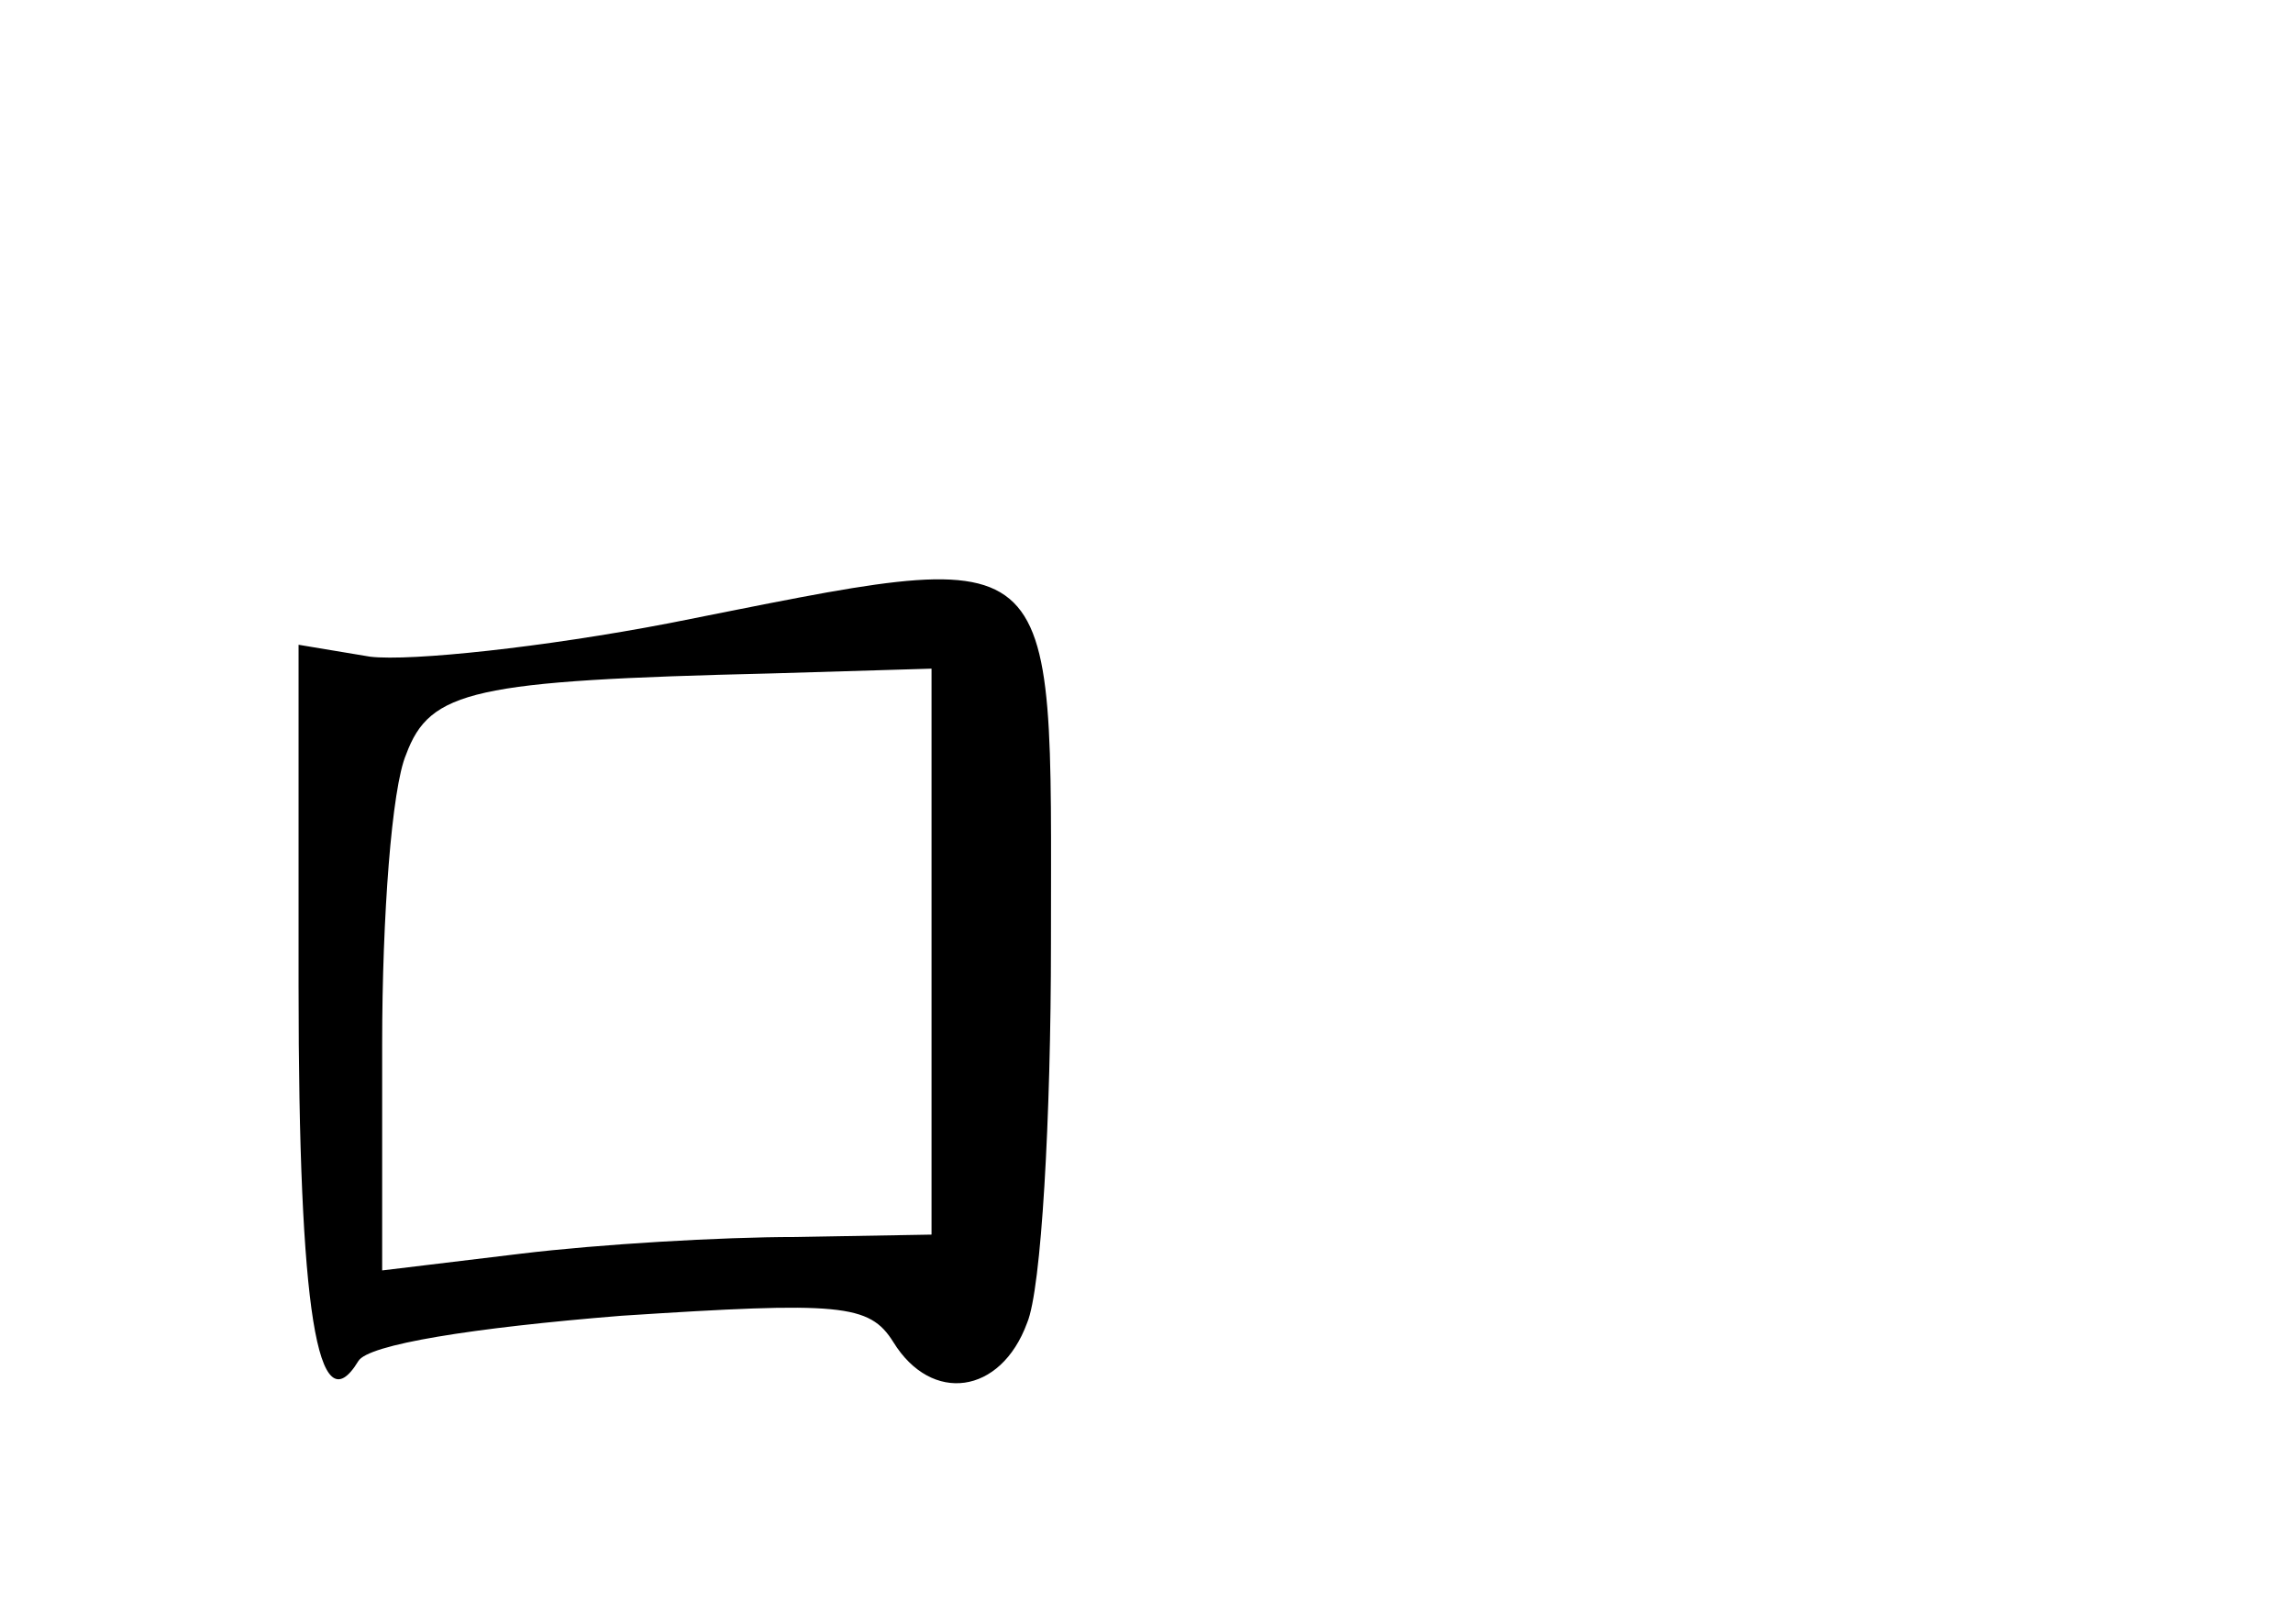 <?xml version="1.0" standalone="no"?>
<!DOCTYPE svg PUBLIC "-//W3C//DTD SVG 20010904//EN"
 "http://www.w3.org/TR/2001/REC-SVG-20010904/DTD/svg10.dtd">
<svg version="1.0" xmlns="http://www.w3.org/2000/svg"
 width="96pt" height="68pt" viewBox="0 0 96 68"
 preserveAspectRatio="xMidYMid meet">
<g transform="translate(0,68) scale(0.1,-0.1)"
fill="#000000" stroke="none">
<path d="M280 419 c-52 -10 -108 -16 -125 -14 l-30 5 0 -143 c0 -136 8 -185
25 -157 4 7 48 14 110 19 92 6 104 5 114 -11 16 -26 45 -22 56 8 6 14 10 86
10 159 0 173 7 167 -160 134z m110 -138 l0 -118 -57 -1 c-31 0 -82 -3 -115 -7
l-58 -7 0 95 c0 53 4 107 10 121 10 27 28 31 153 34 l67 2 0 -119z"/>
</g>
</svg>
